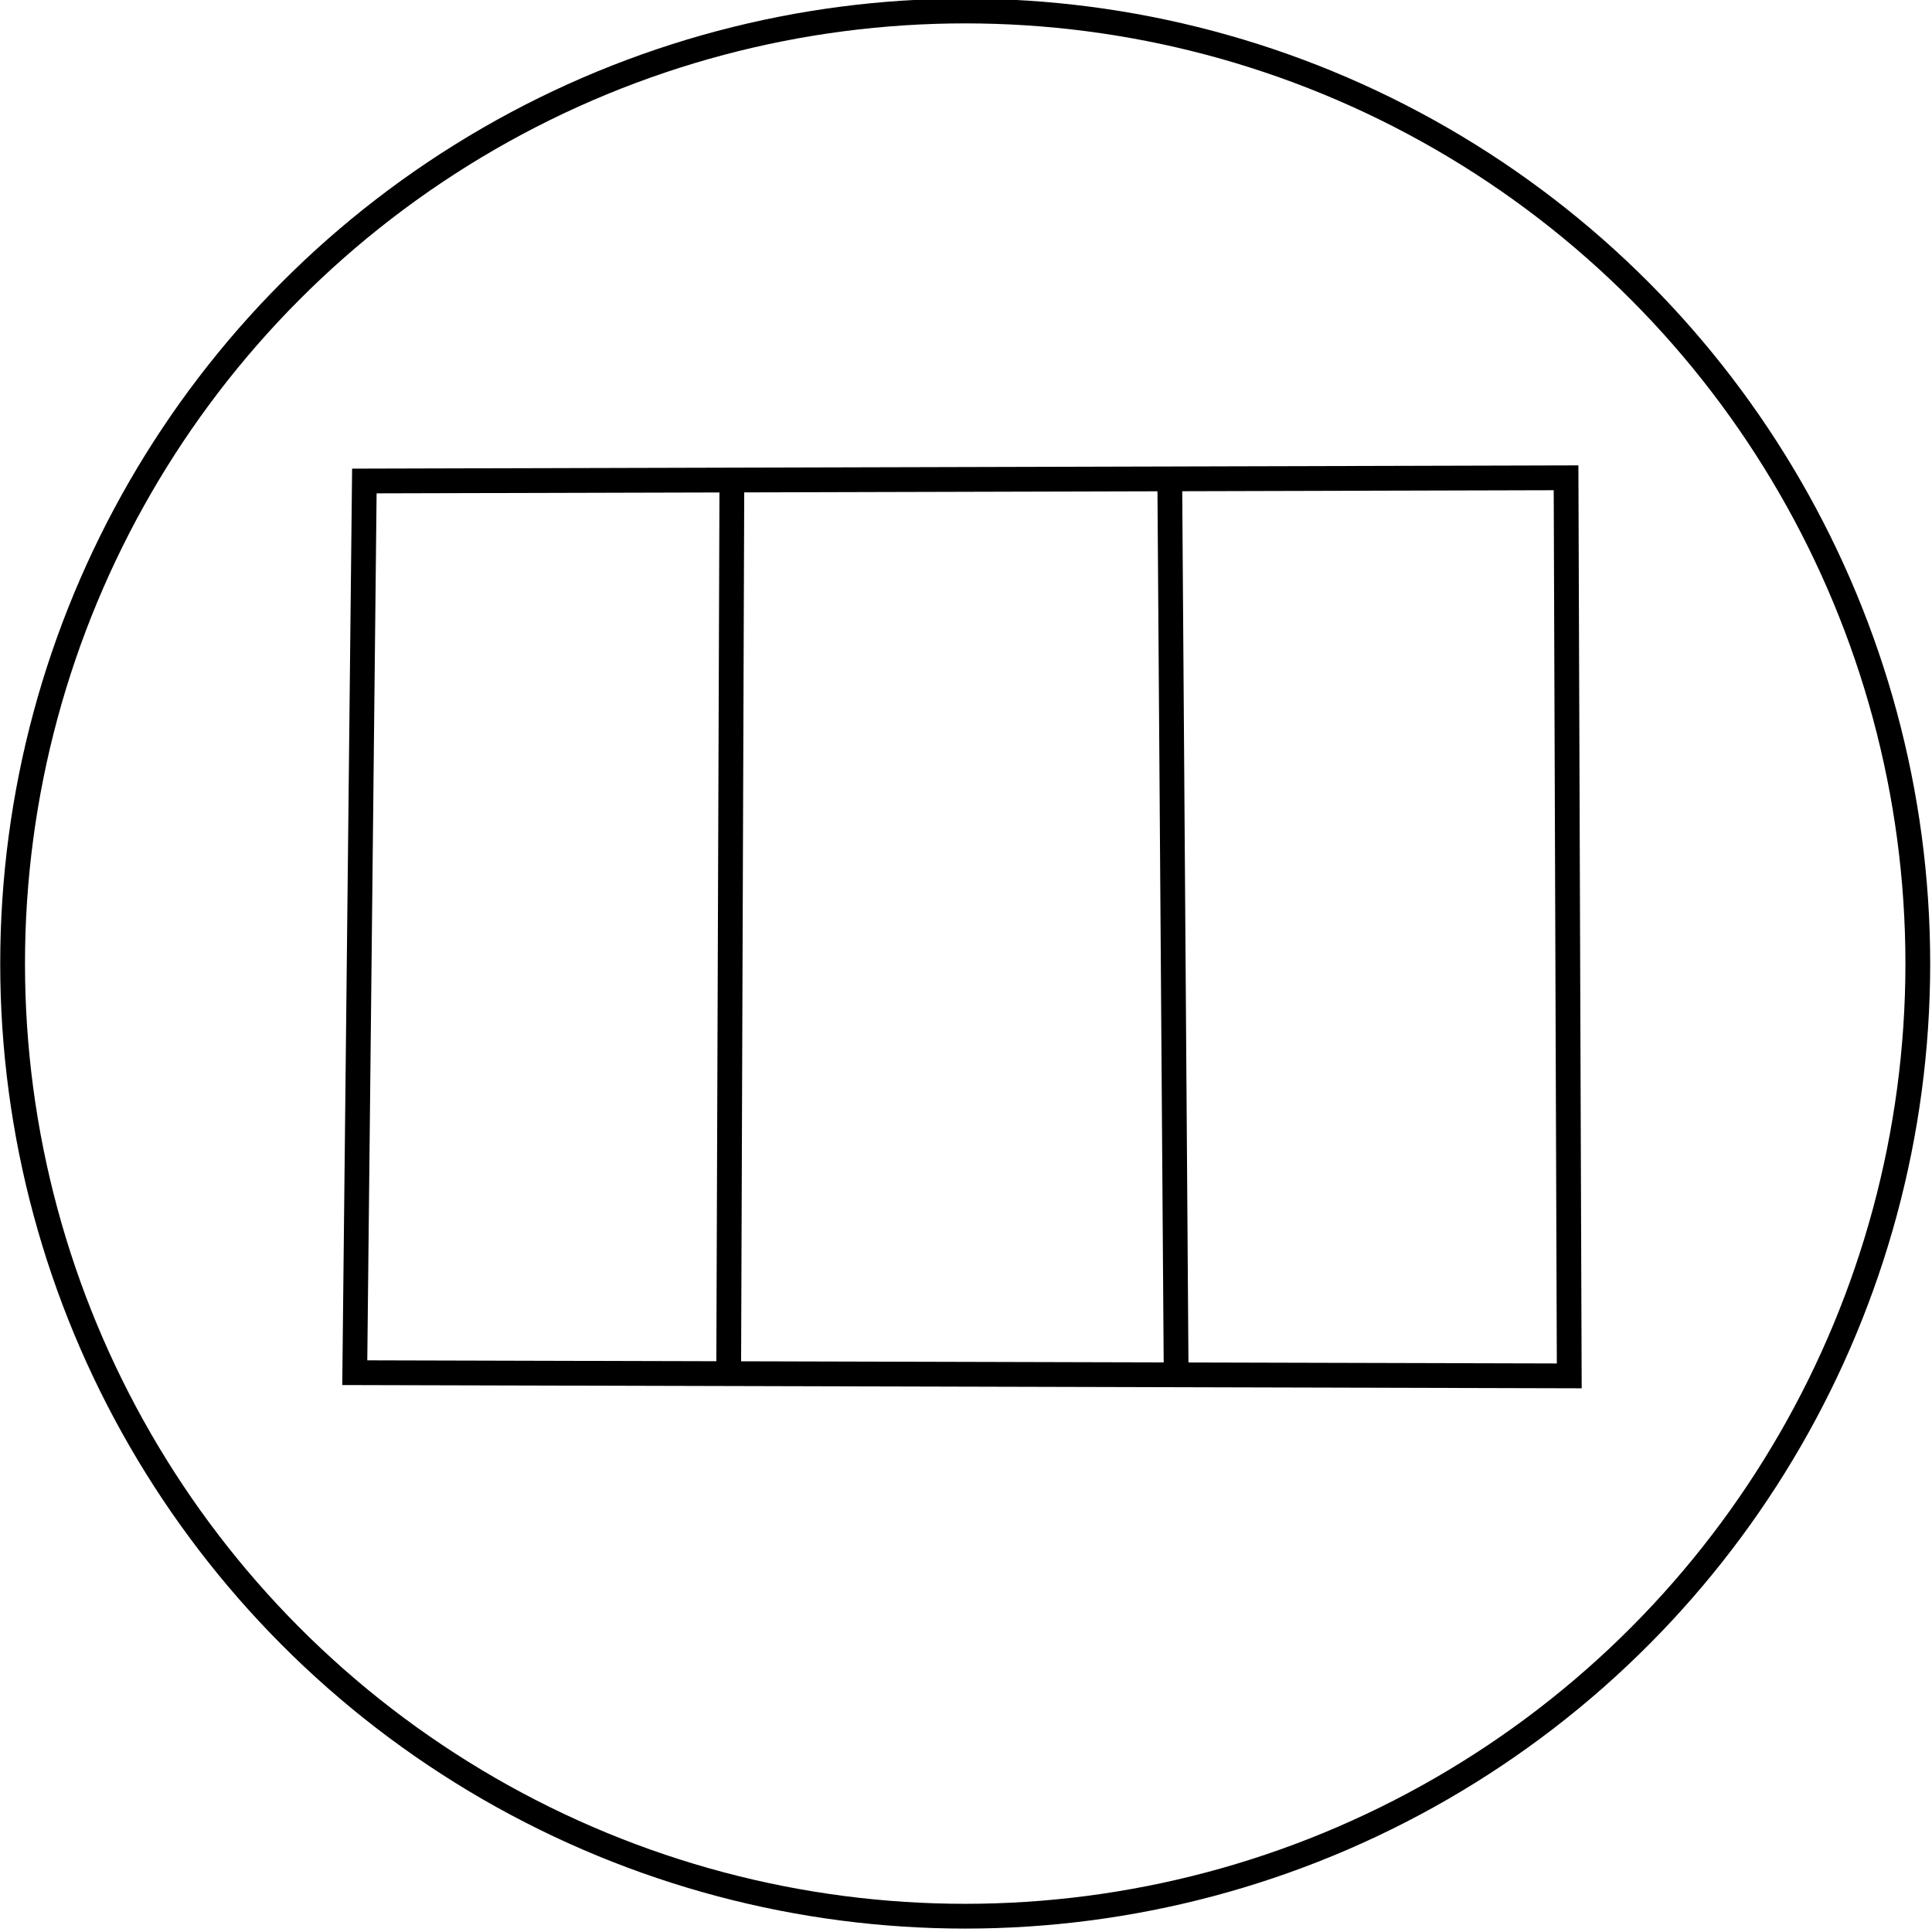 <?xml version="1.0" encoding="UTF-8" standalone="no"?>
<!-- Created with Inkscape (http://www.inkscape.org/) -->

<svg
   xmlns:osb="http://www.openswatchbook.org/uri/2009/osb"
   xmlns:dc="http://purl.org/dc/elements/1.1/"
   xmlns:cc="http://creativecommons.org/ns#"
   xmlns:rdf="http://www.w3.org/1999/02/22-rdf-syntax-ns#"
   xmlns:svg="http://www.w3.org/2000/svg"
   xmlns="http://www.w3.org/2000/svg"
   xmlns:xlink="http://www.w3.org/1999/xlink"
   xmlns:sodipodi="http://sodipodi.sourceforge.net/DTD/sodipodi-0.dtd"
   xmlns:inkscape="http://www.inkscape.org/namespaces/inkscape"
   version="1.1"
   id="svg64"
   width="78"
   height="78"
   viewBox="0 0 78 78"
   sodipodi:docname="italy-v.svg"
   inkscape:version="0.92.4 (5da689c313, 2019-01-14)">
  <defs
     id="defs68">
    <linearGradient
       id="linearGradient4582"
       osb:paint="solid">
      <stop
         style="stop-color:#000000;stop-opacity:1;"
         offset="0"
         id="stop4580" />
    </linearGradient>
    <linearGradient
       id="linearGradient4572"
       osb:paint="solid">
      <stop
         style="stop-color:#000000;stop-opacity:1;"
         offset="0"
         id="stop4570" />
    </linearGradient>
    <linearGradient
       inkscape:collect="always"
       xlink:href="#linearGradient4572"
       id="linearGradient4574"
       x1="-0.129"
       y1="39.032"
       x2="78.323"
       y2="39.032"
       gradientUnits="userSpaceOnUse"
       gradientTransform="matrix(0.98,0,0,0.99,0.635,0.253)" />
  </defs>
  <sodipodi:namedview
     pagecolor="#ffffff"
     bordercolor="#666666"
     borderopacity="1"
     objecttolerance="10"
     gridtolerance="10"
     guidetolerance="10"
     inkscape:pageopacity="0"
     inkscape:pageshadow="2"
     inkscape:window-width="2413"
     inkscape:window-height="1314"
     id="namedview66"
     showgrid="false"
     inkscape:zoom="7.75"
     inkscape:cx="38.548387"
     inkscape:cy="39"
     inkscape:window-x="0"
     inkscape:window-y="23"
     inkscape:window-maximized="0"
     inkscape:current-layer="svg64"
     inkscape:snap-page="true" />
  <circle
     style="fill:none;stroke:url(#linearGradient4574);stroke-width:1"
     cy="38.903"
     cx="38.968"
     id="ellipse60"
     r="38.459" />
  <ellipse
     style="fill:none"
     id="path4576"
     cx="9.613"
     cy="16.71"
     rx="19.806"
     ry="17.29" />
  <ellipse
     style="fill:none"
     id="path4578"
     cx="29.419"
     cy="22.581"
     rx="21.677"
     ry="19.677" />
  <path
     style="fill:none;stroke:#000000;stroke-width:1px;stroke-linecap:butt;stroke-linejoin:miter;stroke-opacity:1"
     d="M 14.71,19.419 63.226,19.29 63.355,55.548 14.323,55.419 Z"
     id="path4586"
     inkscape:connector-curvature="0" />
  <path
     style="fill:none;stroke:#000000;stroke-width:1px;stroke-linecap:butt;stroke-linejoin:miter;stroke-opacity:1"
     d="m 29.548,19.419 -0.129,36"
     id="path4588"
     inkscape:connector-curvature="0" />
  <path
     style="fill:none;stroke:#000000;stroke-width:1px;stroke-linecap:butt;stroke-linejoin:miter;stroke-opacity:1"
     d="m 47.226,19.29 0.258,36.129"
     id="path4590"
     inkscape:connector-curvature="0" />
</svg>
